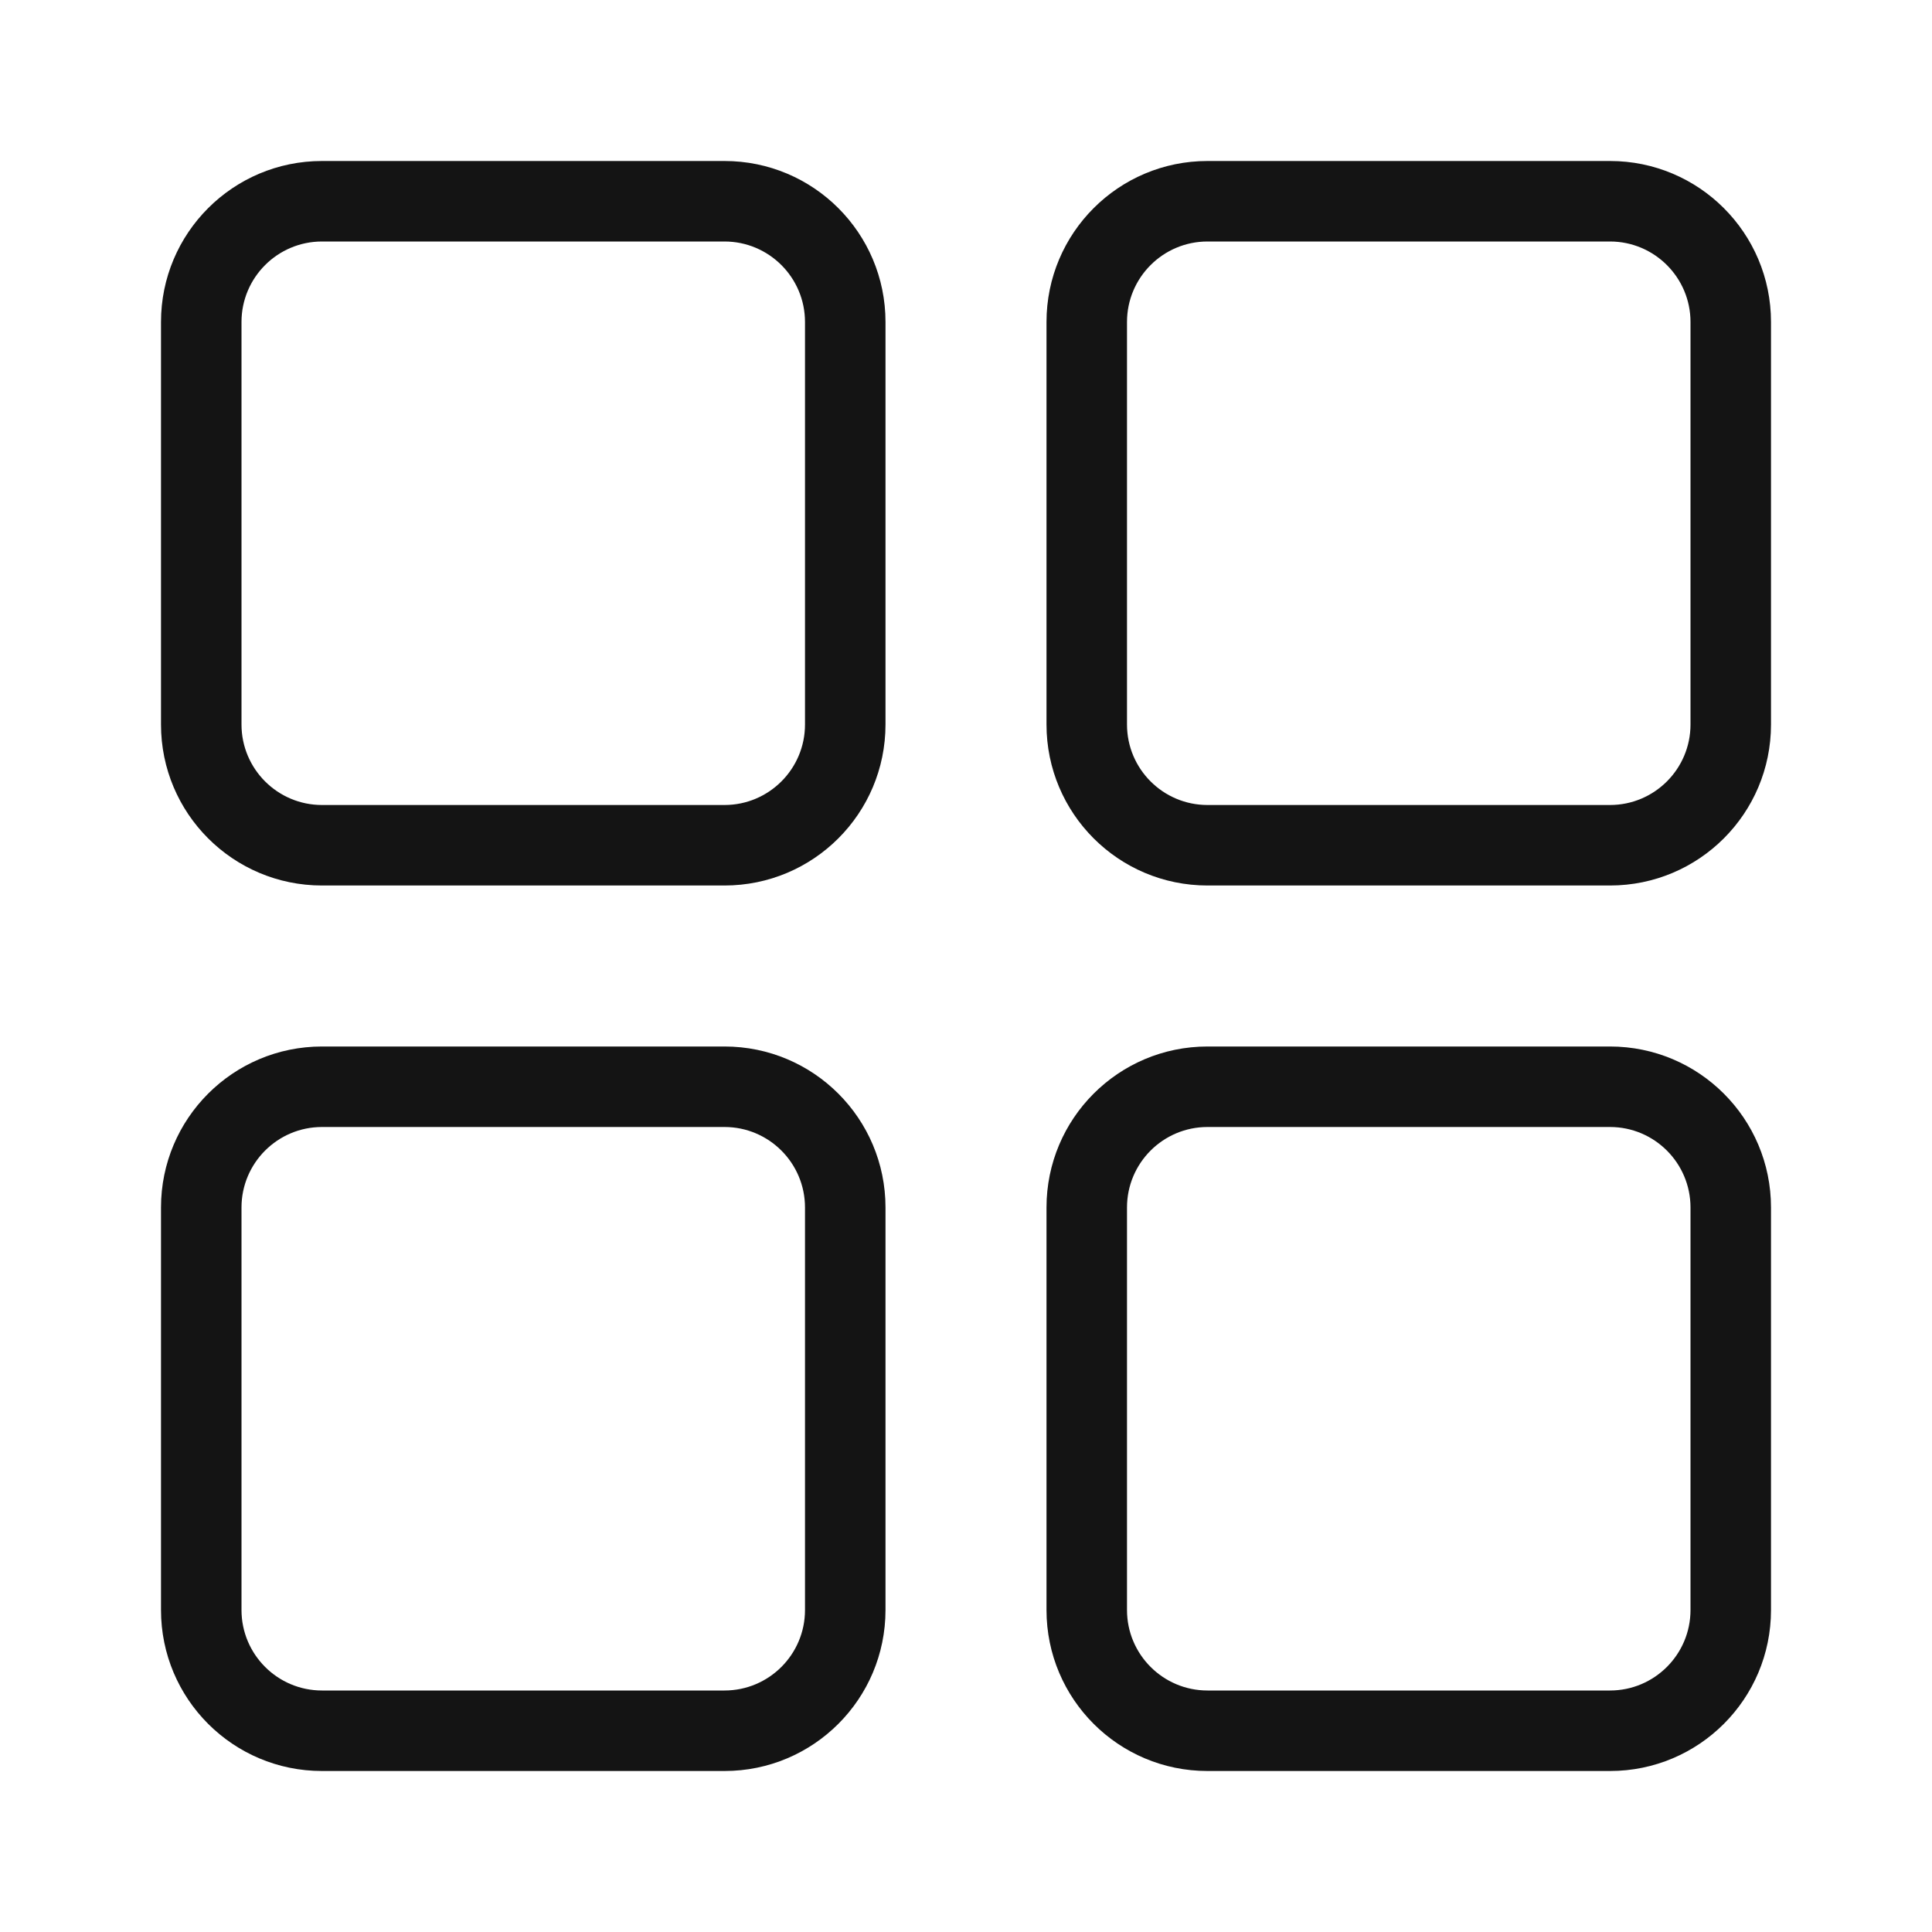 <?xml version="1.0" encoding="UTF-8"?>
<svg width="24px" height="24px" viewBox="0 0 24 24" version="1.1" xmlns="http://www.w3.org/2000/svg" xmlns:xlink="http://www.w3.org/1999/xlink">
    <!-- Generator: Sketch 48.1 (47250) - http://www.bohemiancoding.com/sketch -->
    <title>Icon / grid / thin / rounded</title>
    <desc>Created with Sketch.</desc>
    <defs></defs>
    <g id="Symbols" stroke="none" stroke-width="1" fill="none" fill-rule="evenodd">
        <g id="Icon-/-grid-/-thin-/-rounded">
            <g id="Grid"></g>
            <path d="M4,2 L9,2 C10.105,2 11,2.895 11,4 L11,9 C11,10.105 10.105,11 9,11 L4,11 C2.895,11 2,10.105 2,9 L2,4 C2,2.895 2.895,2 4,2 Z M3,4 L3,9 C3,9.552 3.448,10 4,10 L9,10 C9.552,10 10,9.552 10,9 L10,4 C10,3.448 9.552,3 9,3 L4,3 C3.448,3 3,3.448 3,4 Z" id="Rectangle" fill="#141414" fill-rule="nonzero"></path>
            <path d="M4,13 L9,13 C10.105,13 11,13.895 11,15 L11,20 C11,21.105 10.105,22 9,22 L4,22 C2.895,22 2,21.105 2,20 L2,15 C2,13.895 2.895,13 4,13 Z M3,15 L3,20 C3,20.552 3.448,21 4,21 L9,21 C9.552,21 10,20.552 10,20 L10,15 C10,14.448 9.552,14 9,14 L4,14 C3.448,14 3,14.448 3,15 Z" id="Rectangle-Copy-2" fill="#141414" fill-rule="nonzero"></path>
            <path d="M15,2 L20,2 C21.105,2 22,2.895 22,4 L22,9 C22,10.105 21.105,11 20,11 L15,11 C13.895,11 13,10.105 13,9 L13,4 C13,2.895 13.895,2 15,2 Z M14,4 L14,9 C14,9.552 14.448,10 15,10 L20,10 C20.552,10 21,9.552 21,9 L21,4 C21,3.448 20.552,3 20,3 L15,3 C14.448,3 14,3.448 14,4 Z" id="Rectangle-Copy" fill="#141414" fill-rule="nonzero"></path>
            <path d="M15,13 L20,13 C21.105,13 22,13.895 22,15 L22,20 C22,21.105 21.105,22 20,22 L15,22 C13.895,22 13,21.105 13,20 L13,15 C13,13.895 13.895,13 15,13 Z M14,15 L14,20 C14,20.552 14.448,21 15,21 L20,21 C20.552,21 21,20.552 21,20 L21,15 C21,14.448 20.552,14 20,14 L15,14 C14.448,14 14,14.448 14,15 Z" id="Rectangle-Copy-3" fill="#141414" fill-rule="nonzero"></path>
        </g>
    </g>
</svg>